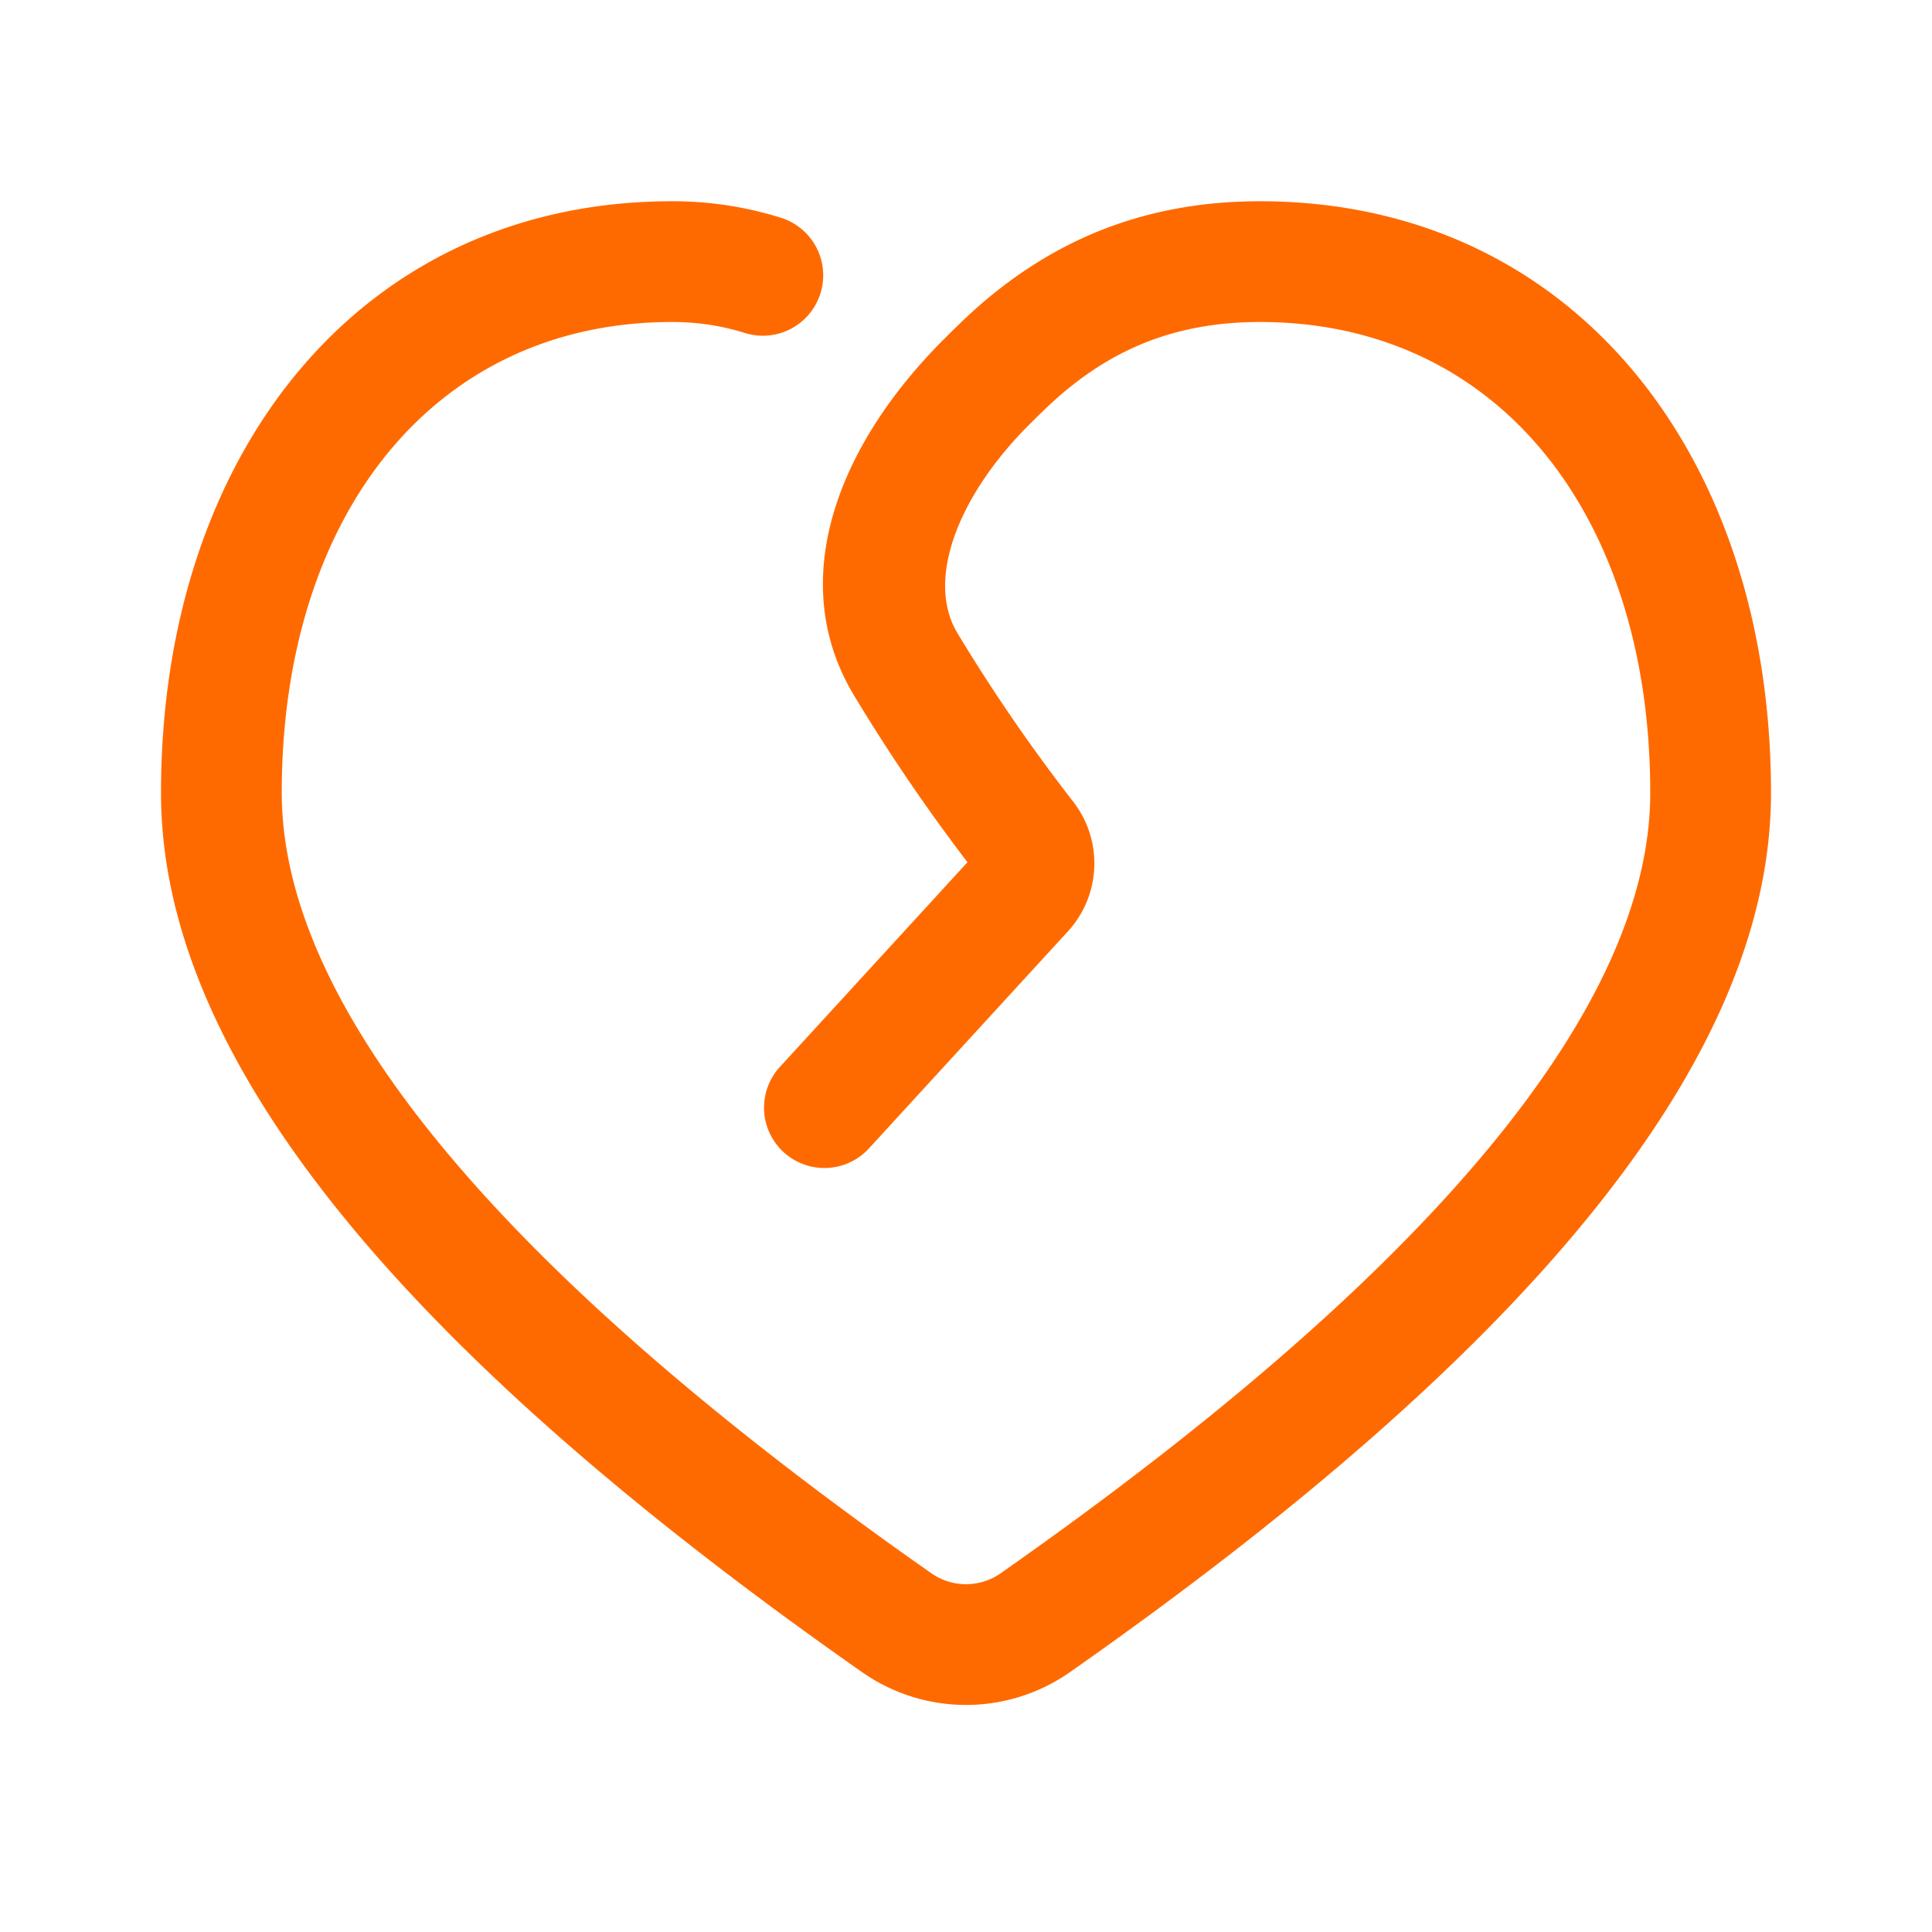 <?xml version="1.0" standalone="no"?><!DOCTYPE svg PUBLIC "-//W3C//DTD SVG 1.1//EN" "http://www.w3.org/Graphics/SVG/1.1/DTD/svg11.dtd"><svg t="1704419325904" class="icon" viewBox="0 0 1024 1024" version="1.1" xmlns="http://www.w3.org/2000/svg" p-id="45338" xmlns:xlink="http://www.w3.org/1999/xlink" width="200" height="200"><path d="M413.749 565.045a32 32 0 1 0 47.168 43.243l105.088-114.635a53.333 53.333 0 0 0 2.88-68.672 920.672 920.672 0 0 1-61.44-89.44c-17.077-28.459 0.821-73.227 37.845-110.251 10.901-10.88 17.045-16.565 25.813-23.211C597.472 182.048 628.075 170.667 667.776 170.667 793.813 170.667 874.667 272.811 874.667 420.213c0 112.405-113.525 251.904-344.299 413.653a32 32 0 0 1-36.736 0C262.859 672.107 149.333 532.608 149.333 420.203 149.333 272.811 230.187 170.667 356.213 170.667c13.781 0 26.592 2.027 38.933 5.931a32 32 0 0 0 19.36-60.992A191.093 191.093 0 0 0 356.213 106.667C191.136 106.667 85.333 240.32 85.333 420.213 85.333 559.787 210.432 713.536 456.907 886.272a96 96 0 0 0 110.187 0C813.568 713.536 938.667 559.787 938.667 420.213 938.667 240.32 832.864 106.667 667.787 106.667c-54.443 0-98.379 16.341-135.392 44.437-11.669 8.864-19.541 16.128-32.352 28.939-55.424 55.413-84.16 127.275-47.477 188.416a975.872 975.872 0 0 0 60.213 88.544L413.76 565.045z" fill="#ff6a00" p-id="45339"></path></svg>